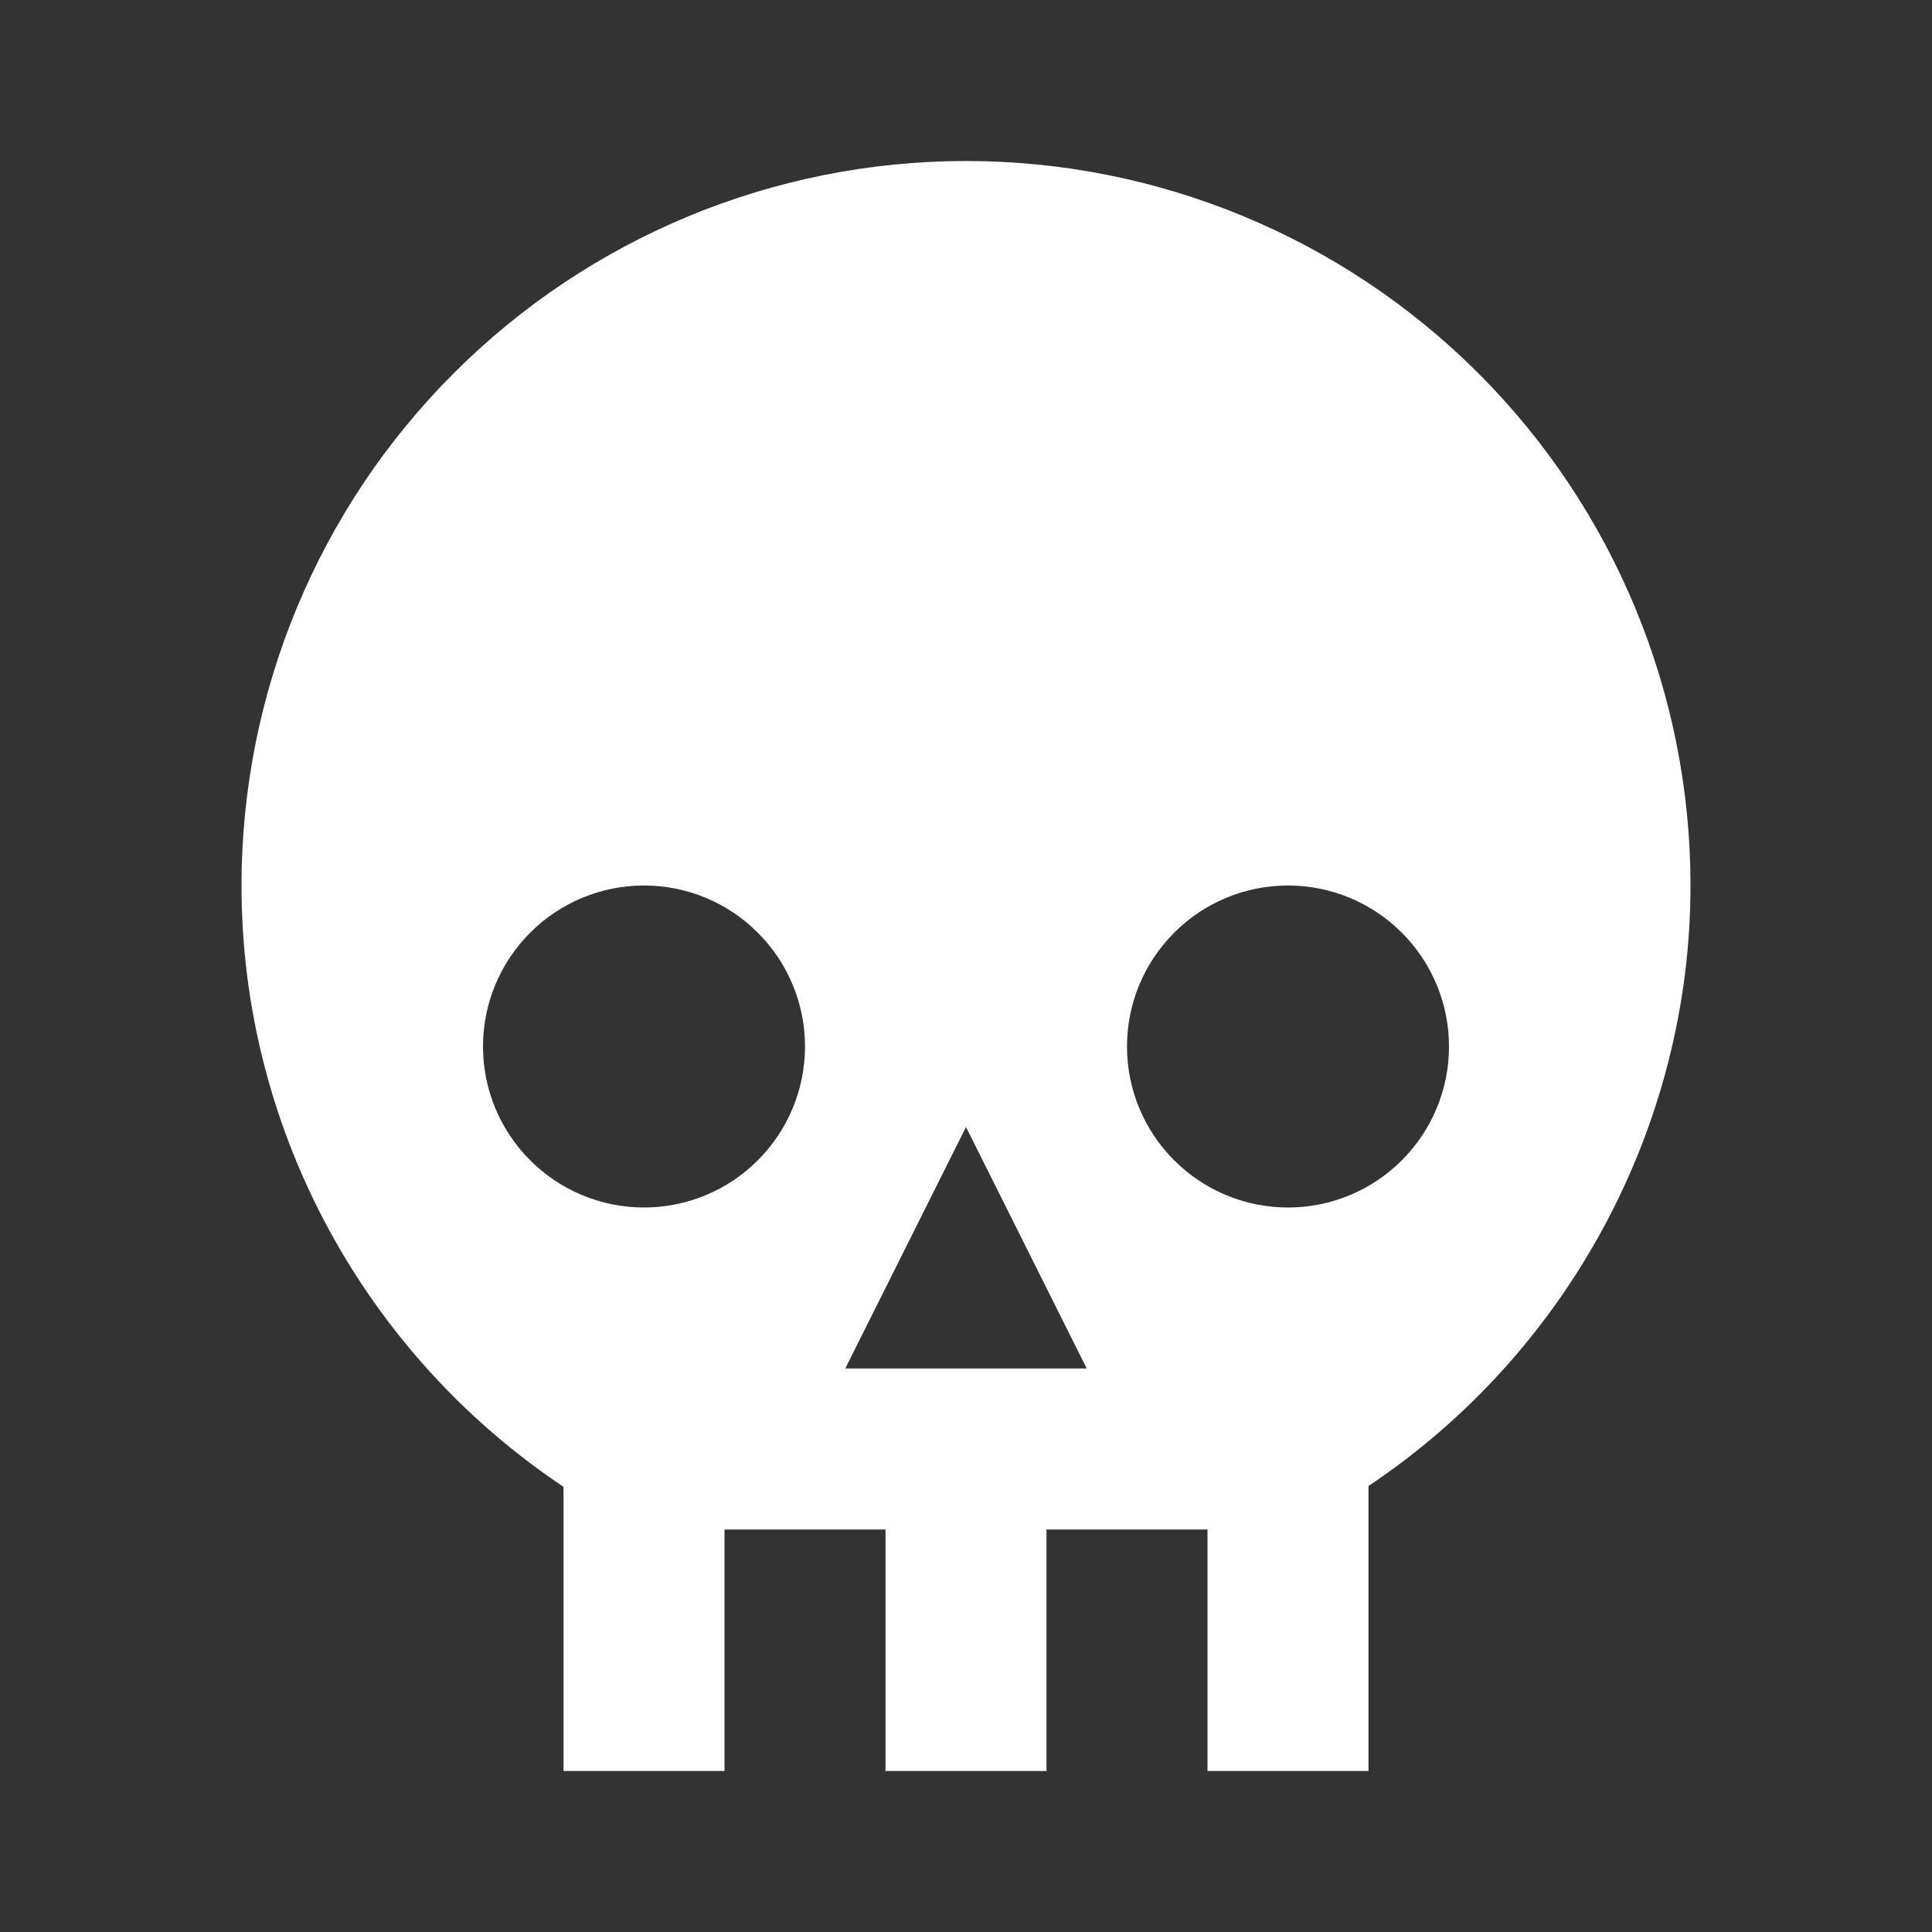 <svg width="21" height="21" viewBox="0 0 21 21" fill="none" xmlns="http://www.w3.org/2000/svg">
<rect x="0" y="0" width="21" height="21" fill="#333333" stroke="none"/>
<path d="M10.5 1.75C8.411 1.75 6.408 2.58 4.932 4.057C3.455 5.533 2.625 7.536 2.625 9.625C2.625 12.276 3.964 14.717 6.125 16.161V19.25H7.875V16.625H9.625V19.25H11.375V16.625H13.125V19.25H14.875V16.152C17.036 14.709 18.375 12.25 18.375 9.625C18.375 7.536 17.545 5.533 16.069 4.057C14.592 2.58 12.589 1.75 10.5 1.75ZM7 9.625C7.464 9.625 7.909 9.809 8.237 10.138C8.566 10.466 8.75 10.911 8.75 11.375C8.75 11.839 8.566 12.284 8.237 12.612C7.909 12.941 7.464 13.125 7 13.125C6.536 13.125 6.091 12.941 5.763 12.612C5.434 12.284 5.25 11.839 5.25 11.375C5.25 10.911 5.434 10.466 5.763 10.138C6.091 9.809 6.536 9.625 7 9.625ZM14 9.625C14.464 9.625 14.909 9.809 15.237 10.138C15.566 10.466 15.75 10.911 15.75 11.375C15.75 11.839 15.566 12.284 15.237 12.612C14.909 12.941 14.464 13.125 14 13.125C13.536 13.125 13.091 12.941 12.763 12.612C12.434 12.284 12.25 11.839 12.25 11.375C12.25 10.911 12.434 10.466 12.763 10.138C13.091 9.809 13.536 9.625 14 9.625ZM10.5 12.25L11.812 14.875H9.188L10.5 12.25Z" fill="white"/>
</svg>

